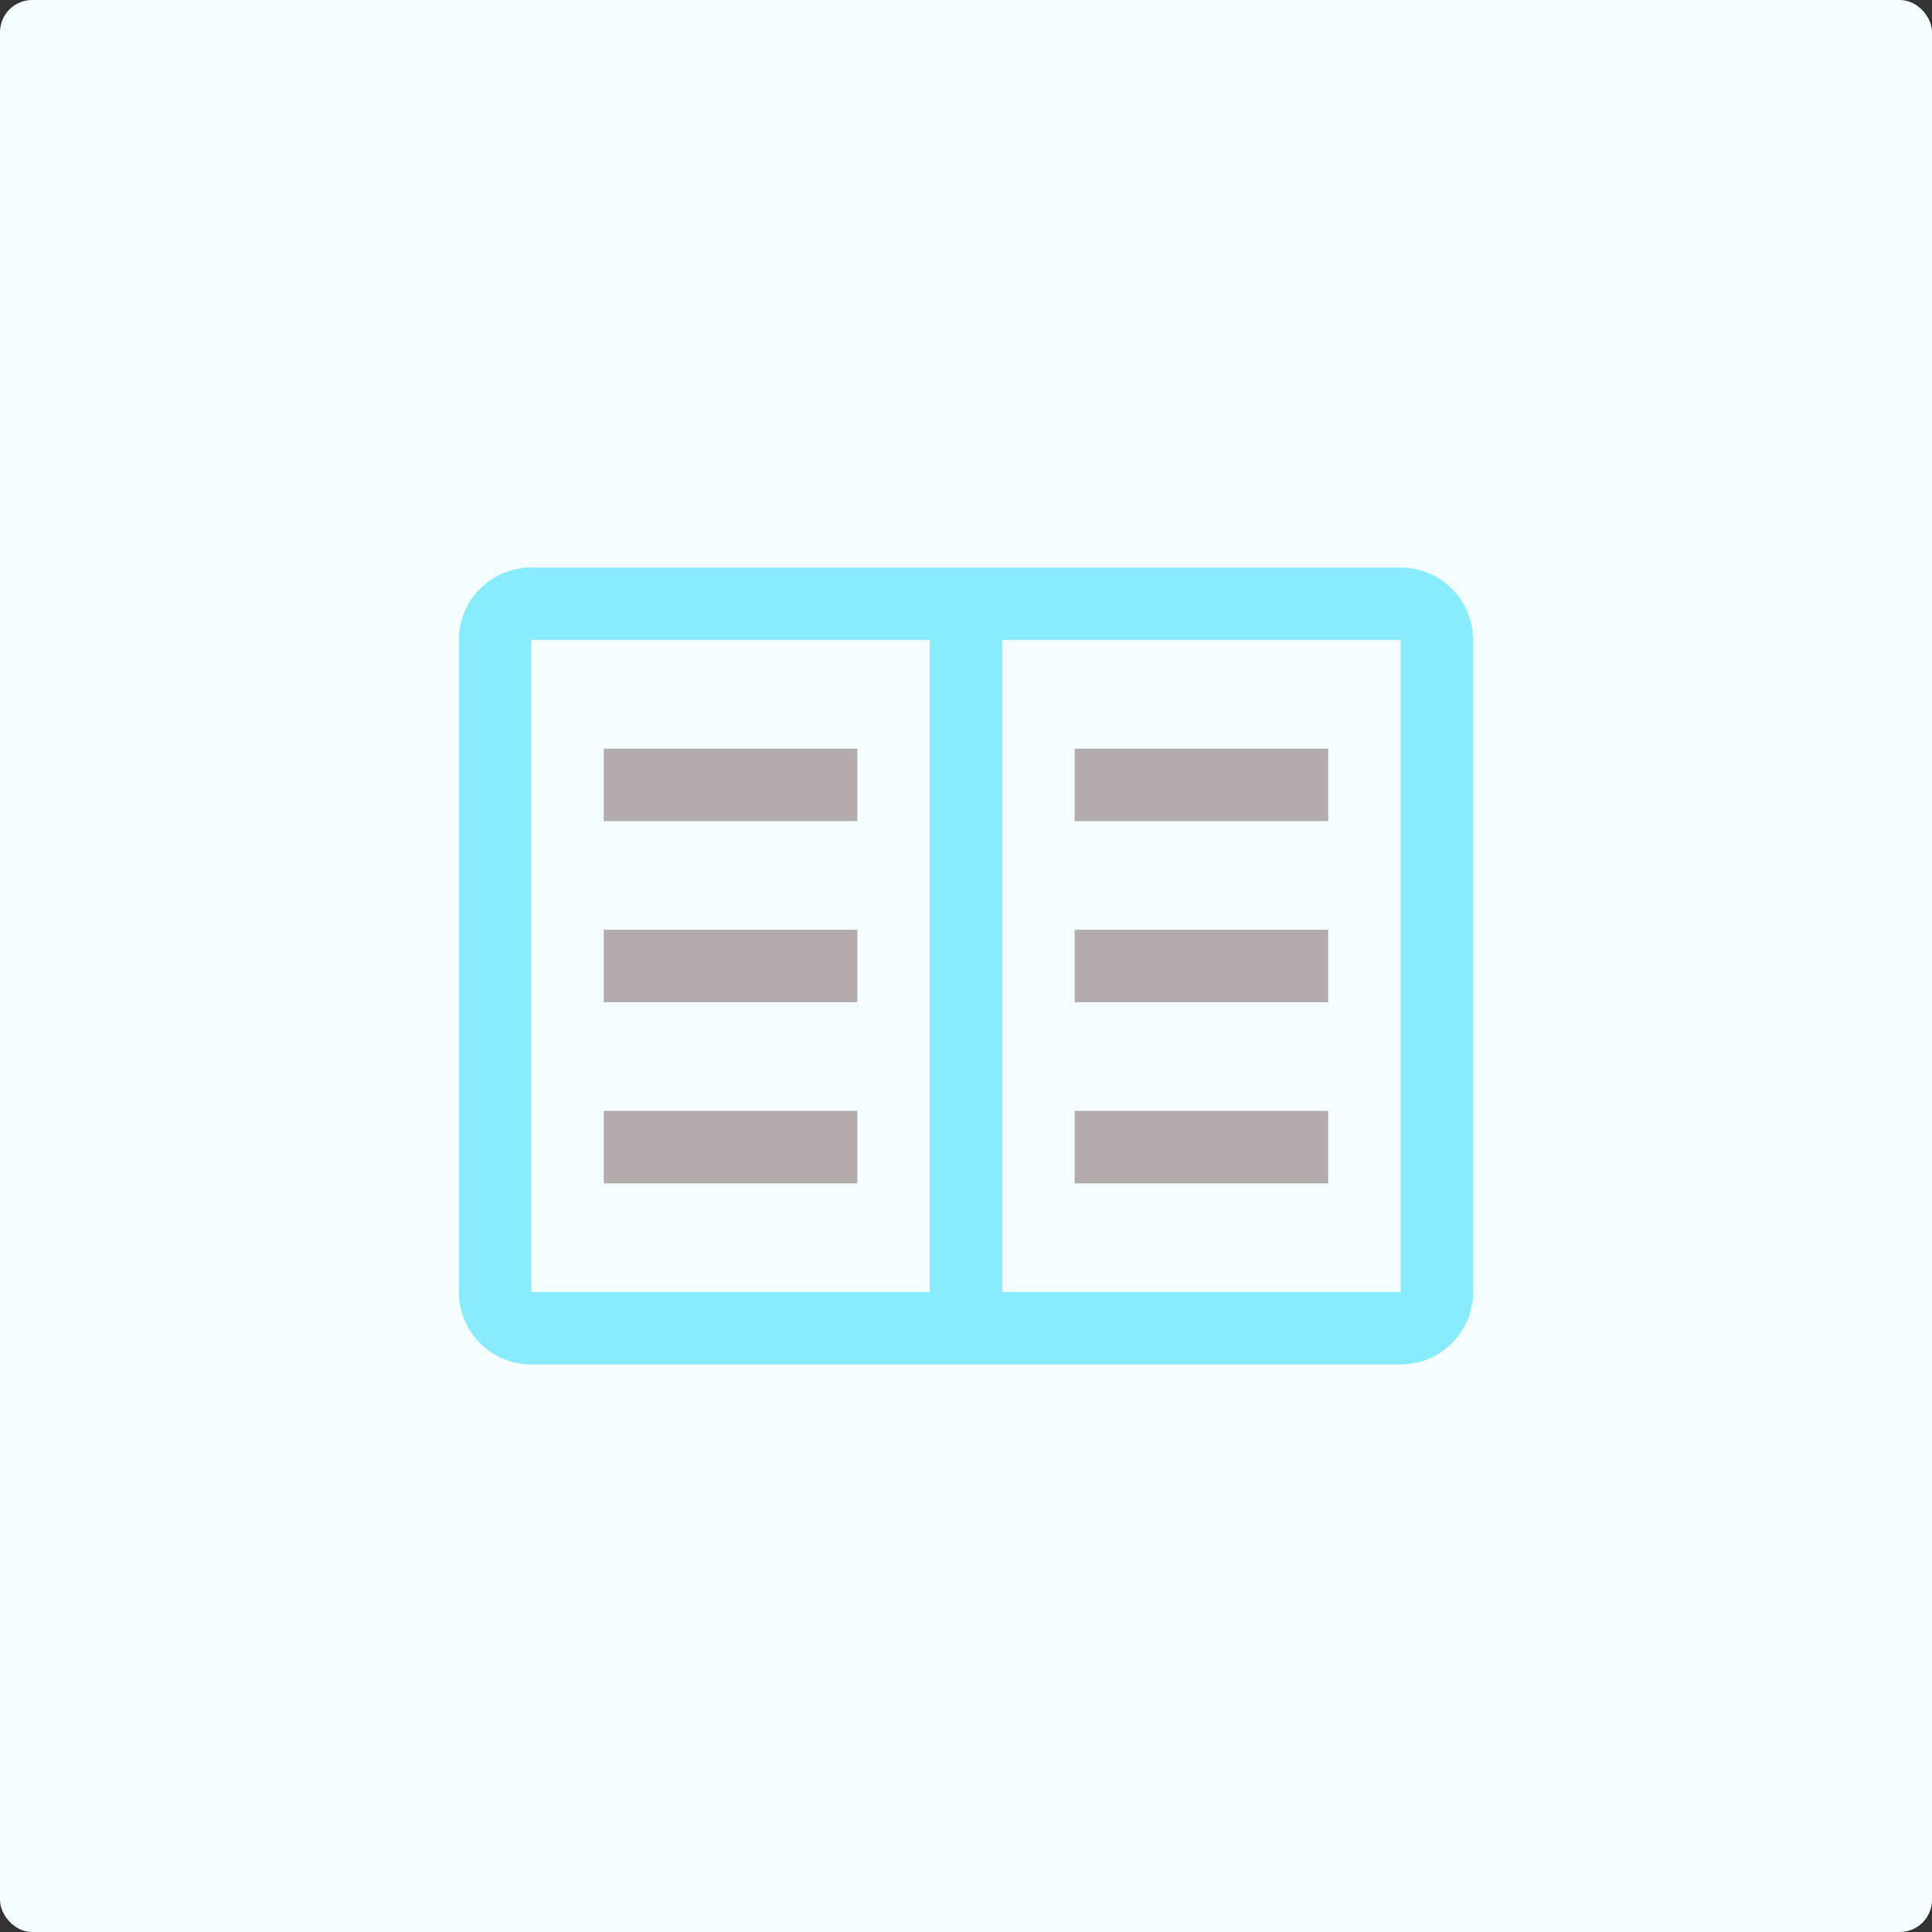 <svg width="60" height="60" viewBox="0 0 60 60" fill="none" xmlns="http://www.w3.org/2000/svg">
<rect x="0" y="0" width="60" height="60" fill="#333333" stroke="none"/>
<rect x="0.2" y="0.2" width="59.6" height="59.6" rx="0.8" fill="#F4FEFF" stroke="#F4FEFF" stroke-width="0.4"/>
<path d="M33.375 23.25H41.25V25.5H33.375V23.25Z" fill="#B3ACAC"/>
<path d="M33.375 28.875H41.25V31.125H33.375V28.875Z" fill="#B3ACAC"/>
<path d="M33.375 34.5H41.25V36.75H33.375V34.5Z" fill="#B3ACAC"/>
<path d="M18.75 23.25H26.625V25.5H18.75V23.25Z" fill="#B3ACAC"/>
<path d="M18.75 28.875H26.625V31.125H18.75V28.875Z" fill="#B3ACAC"/>
<path d="M18.75 34.5H26.625V36.75H18.75V34.5Z" fill="#B3ACAC"/>
<path d="M43.5 17.625H16.5C15.903 17.626 15.332 17.863 14.91 18.285C14.488 18.706 14.251 19.278 14.25 19.875V40.125C14.251 40.722 14.488 41.294 14.91 41.715C15.332 42.137 15.903 42.374 16.5 42.375H43.5C44.097 42.374 44.669 42.137 45.09 41.715C45.512 41.294 45.749 40.722 45.75 40.125V19.875C45.749 19.278 45.512 18.706 45.09 18.285C44.669 17.863 44.097 17.626 43.5 17.625ZM16.5 19.875H28.875V40.125H16.5V19.875ZM31.125 40.125V19.875H43.5V40.125H31.125Z" fill="#88ECFA"/>
</svg>
